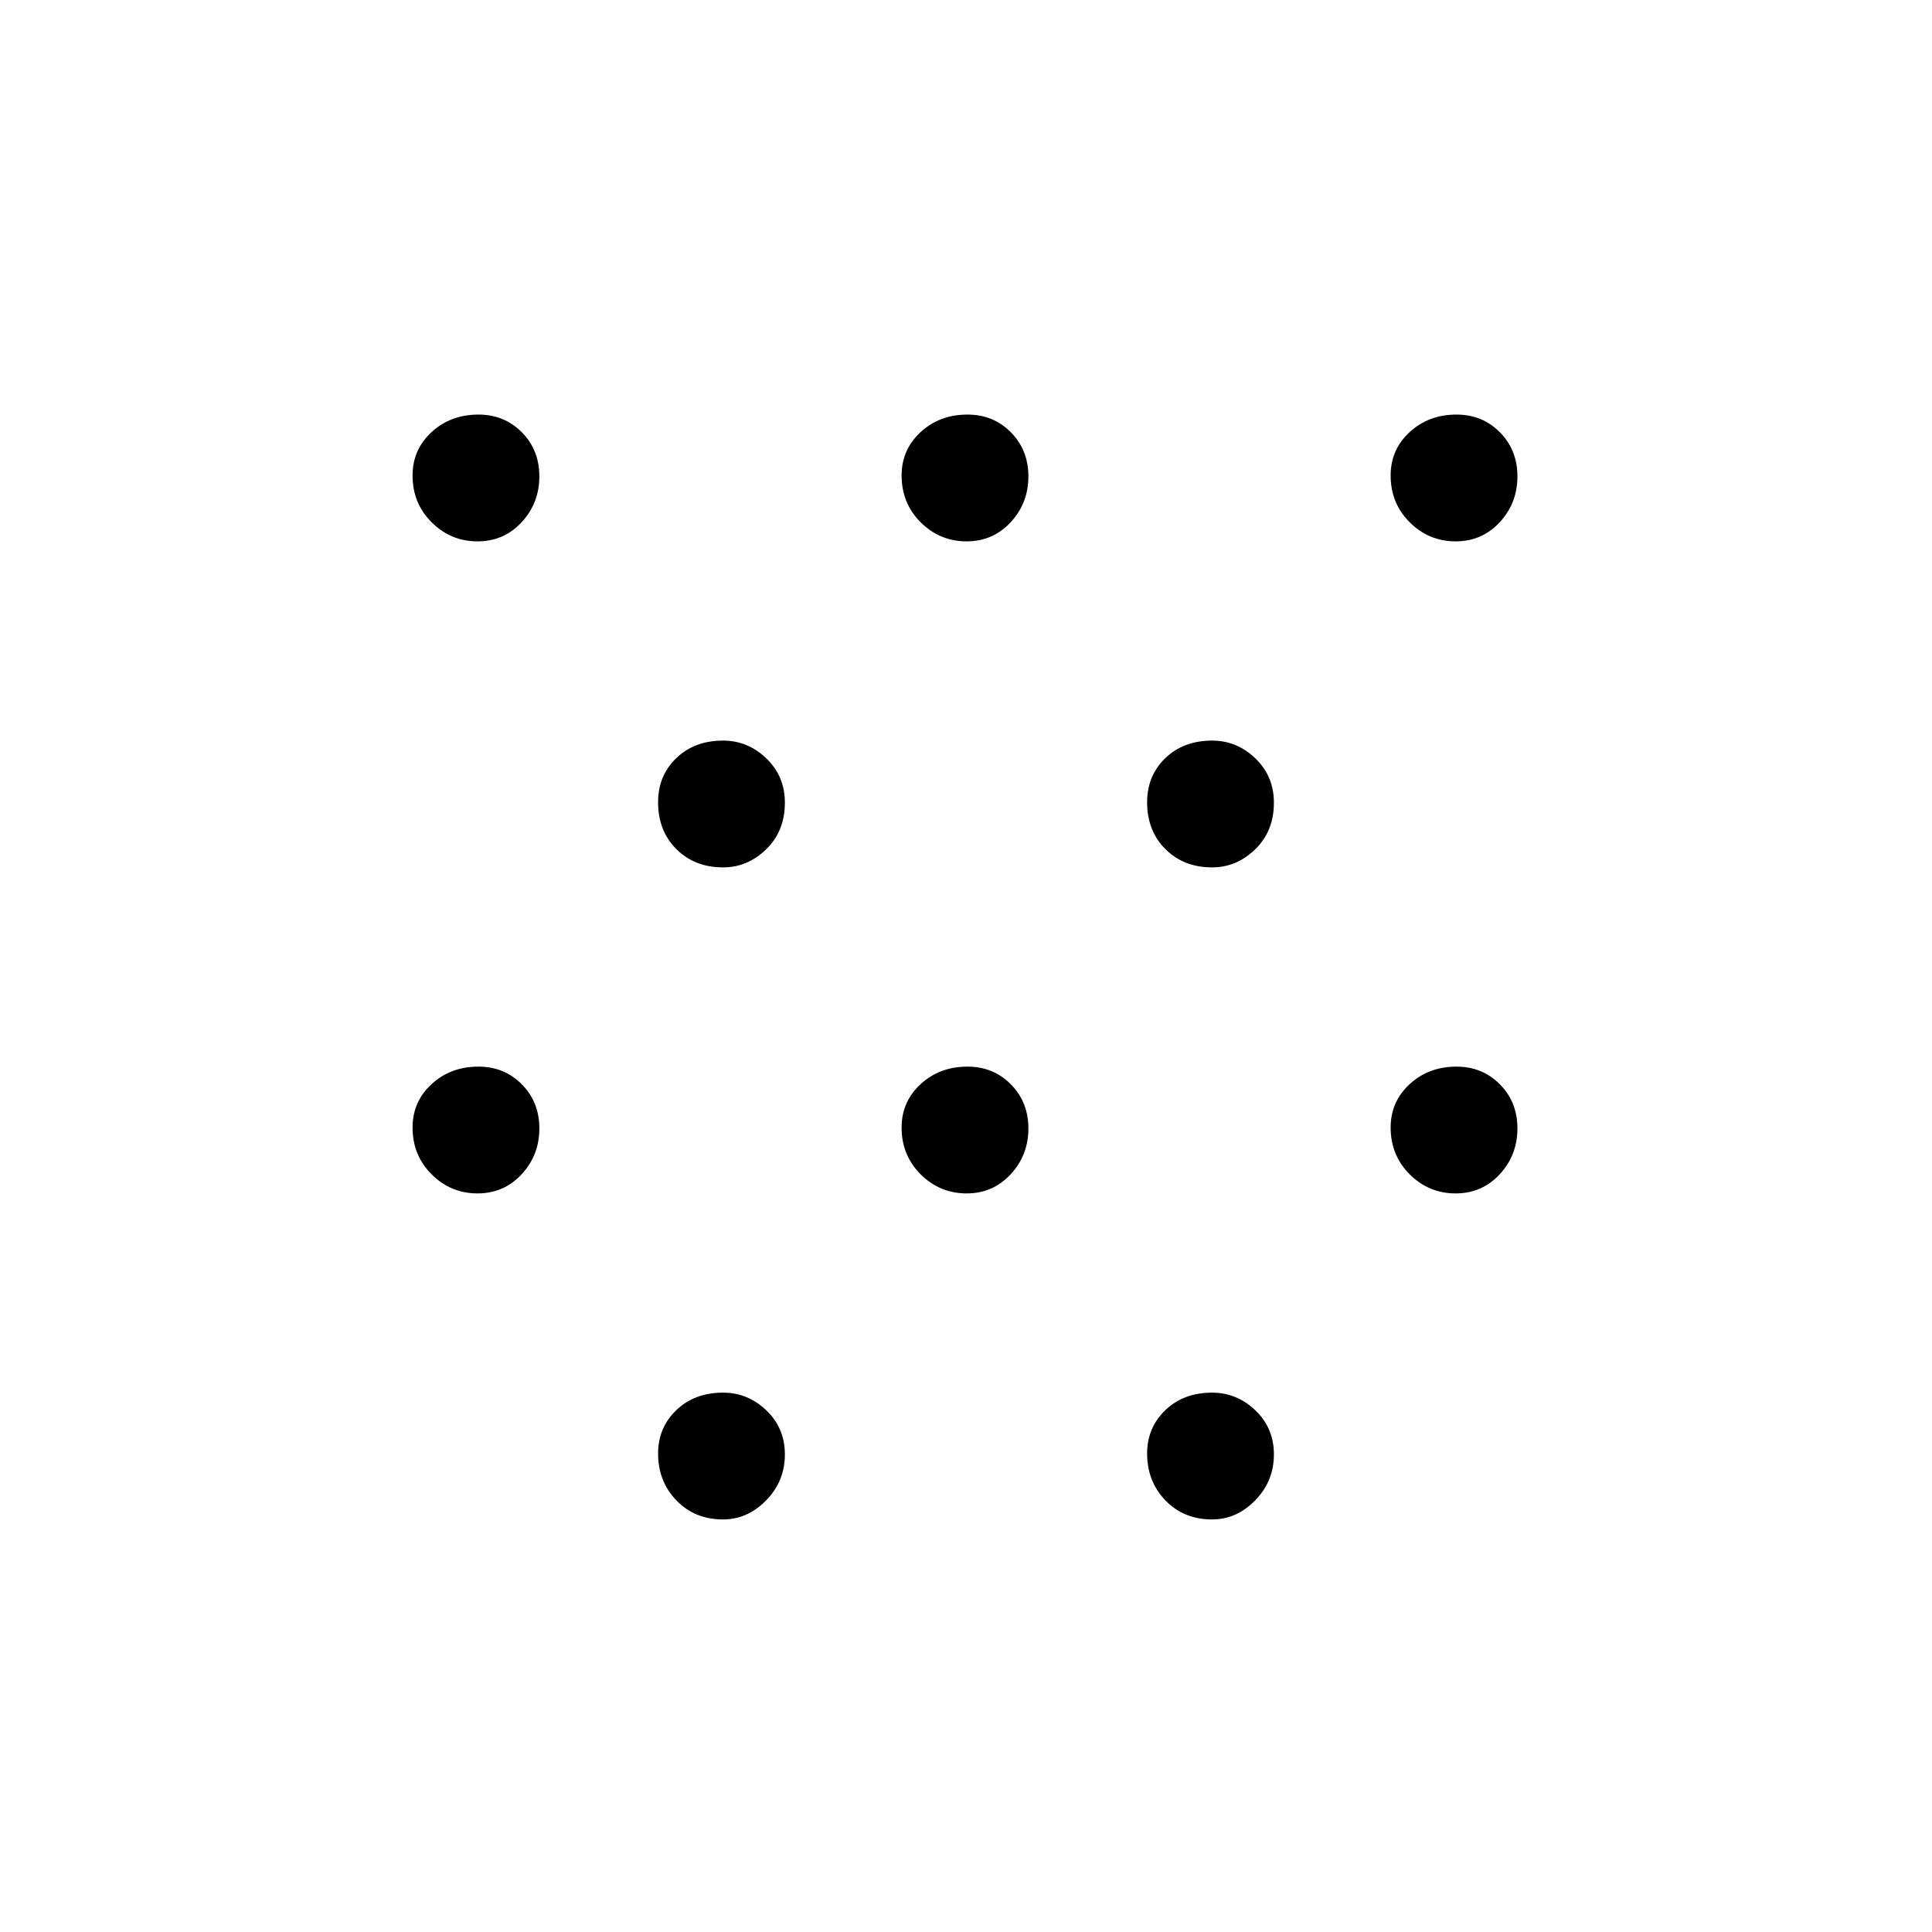 <svg xmlns="http://www.w3.org/2000/svg" height="48" viewBox="0 -960 960 960" width="48"><path d="M237.29-367q-13.29 0-22.79-9.45t-9.5-23.3q0-12.85 9.45-21.55 9.45-8.7 23.3-8.7 12.85 0 21.55 8.81 8.7 8.8 8.7 21.9 0 13.29-8.81 22.79-8.8 9.5-21.9 9.5Zm0-324q-13.29 0-22.79-9.45t-9.5-23.3q0-12.85 9.45-21.55 9.45-8.7 23.3-8.7 12.85 0 21.55 8.81 8.7 8.8 8.7 21.9 0 13.29-8.81 22.79-8.8 9.5-21.9 9.5Zm122 486q-14.09 0-23.19-9.45-9.1-9.45-9.1-23.3 0-12.85 9.05-21.55 9.05-8.7 23.26-8.7 12.29 0 21.49 8.81 9.2 8.8 9.2 21.9 0 13.29-9.28 22.79-9.27 9.5-21.43 9.5Zm0-324q-14.09 0-23.19-9.06-9.1-9.07-9.1-23.29 0-13.25 9.05-21.95t23.26-8.7q12.29 0 21.49 8.85t9.2 22.01q0 14.14-9.28 23.14-9.27 9-21.43 9Zm121 162q-13.29 0-22.79-9.45t-9.5-23.3q0-12.85 9.45-21.55 9.45-8.7 23.3-8.7 12.85 0 21.55 8.81 8.7 8.8 8.7 21.9 0 13.29-8.81 22.79-8.8 9.5-21.9 9.5Zm0-324q-13.29 0-22.79-9.45t-9.5-23.3q0-12.85 9.45-21.55 9.45-8.7 23.3-8.7 12.85 0 21.55 8.81 8.7 8.8 8.7 21.9 0 13.29-8.81 22.79-8.8 9.5-21.9 9.5Zm122 486q-14.09 0-23.19-9.45-9.1-9.45-9.1-23.3 0-12.85 9.05-21.55 9.05-8.7 23.26-8.7 12.29 0 21.49 8.81 9.2 8.8 9.2 21.9 0 13.29-9.28 22.79-9.27 9.5-21.43 9.5Zm0-324q-14.09 0-23.19-9.06-9.1-9.07-9.1-23.29 0-13.25 9.05-21.95t23.26-8.7q12.29 0 21.49 8.85t9.2 22.01q0 14.14-9.28 23.14-9.27 9-21.43 9Zm121 162q-13.29 0-22.79-9.45t-9.5-23.3q0-12.85 9.45-21.55 9.45-8.7 23.3-8.7 12.85 0 21.55 8.81 8.7 8.8 8.7 21.9 0 13.29-8.81 22.79-8.8 9.5-21.9 9.5Zm0-324q-13.29 0-22.79-9.45t-9.5-23.3q0-12.85 9.45-21.55 9.45-8.7 23.3-8.7 12.85 0 21.55 8.81 8.7 8.8 8.7 21.9 0 13.29-8.81 22.79-8.8 9.5-21.9 9.5Z"/></svg>